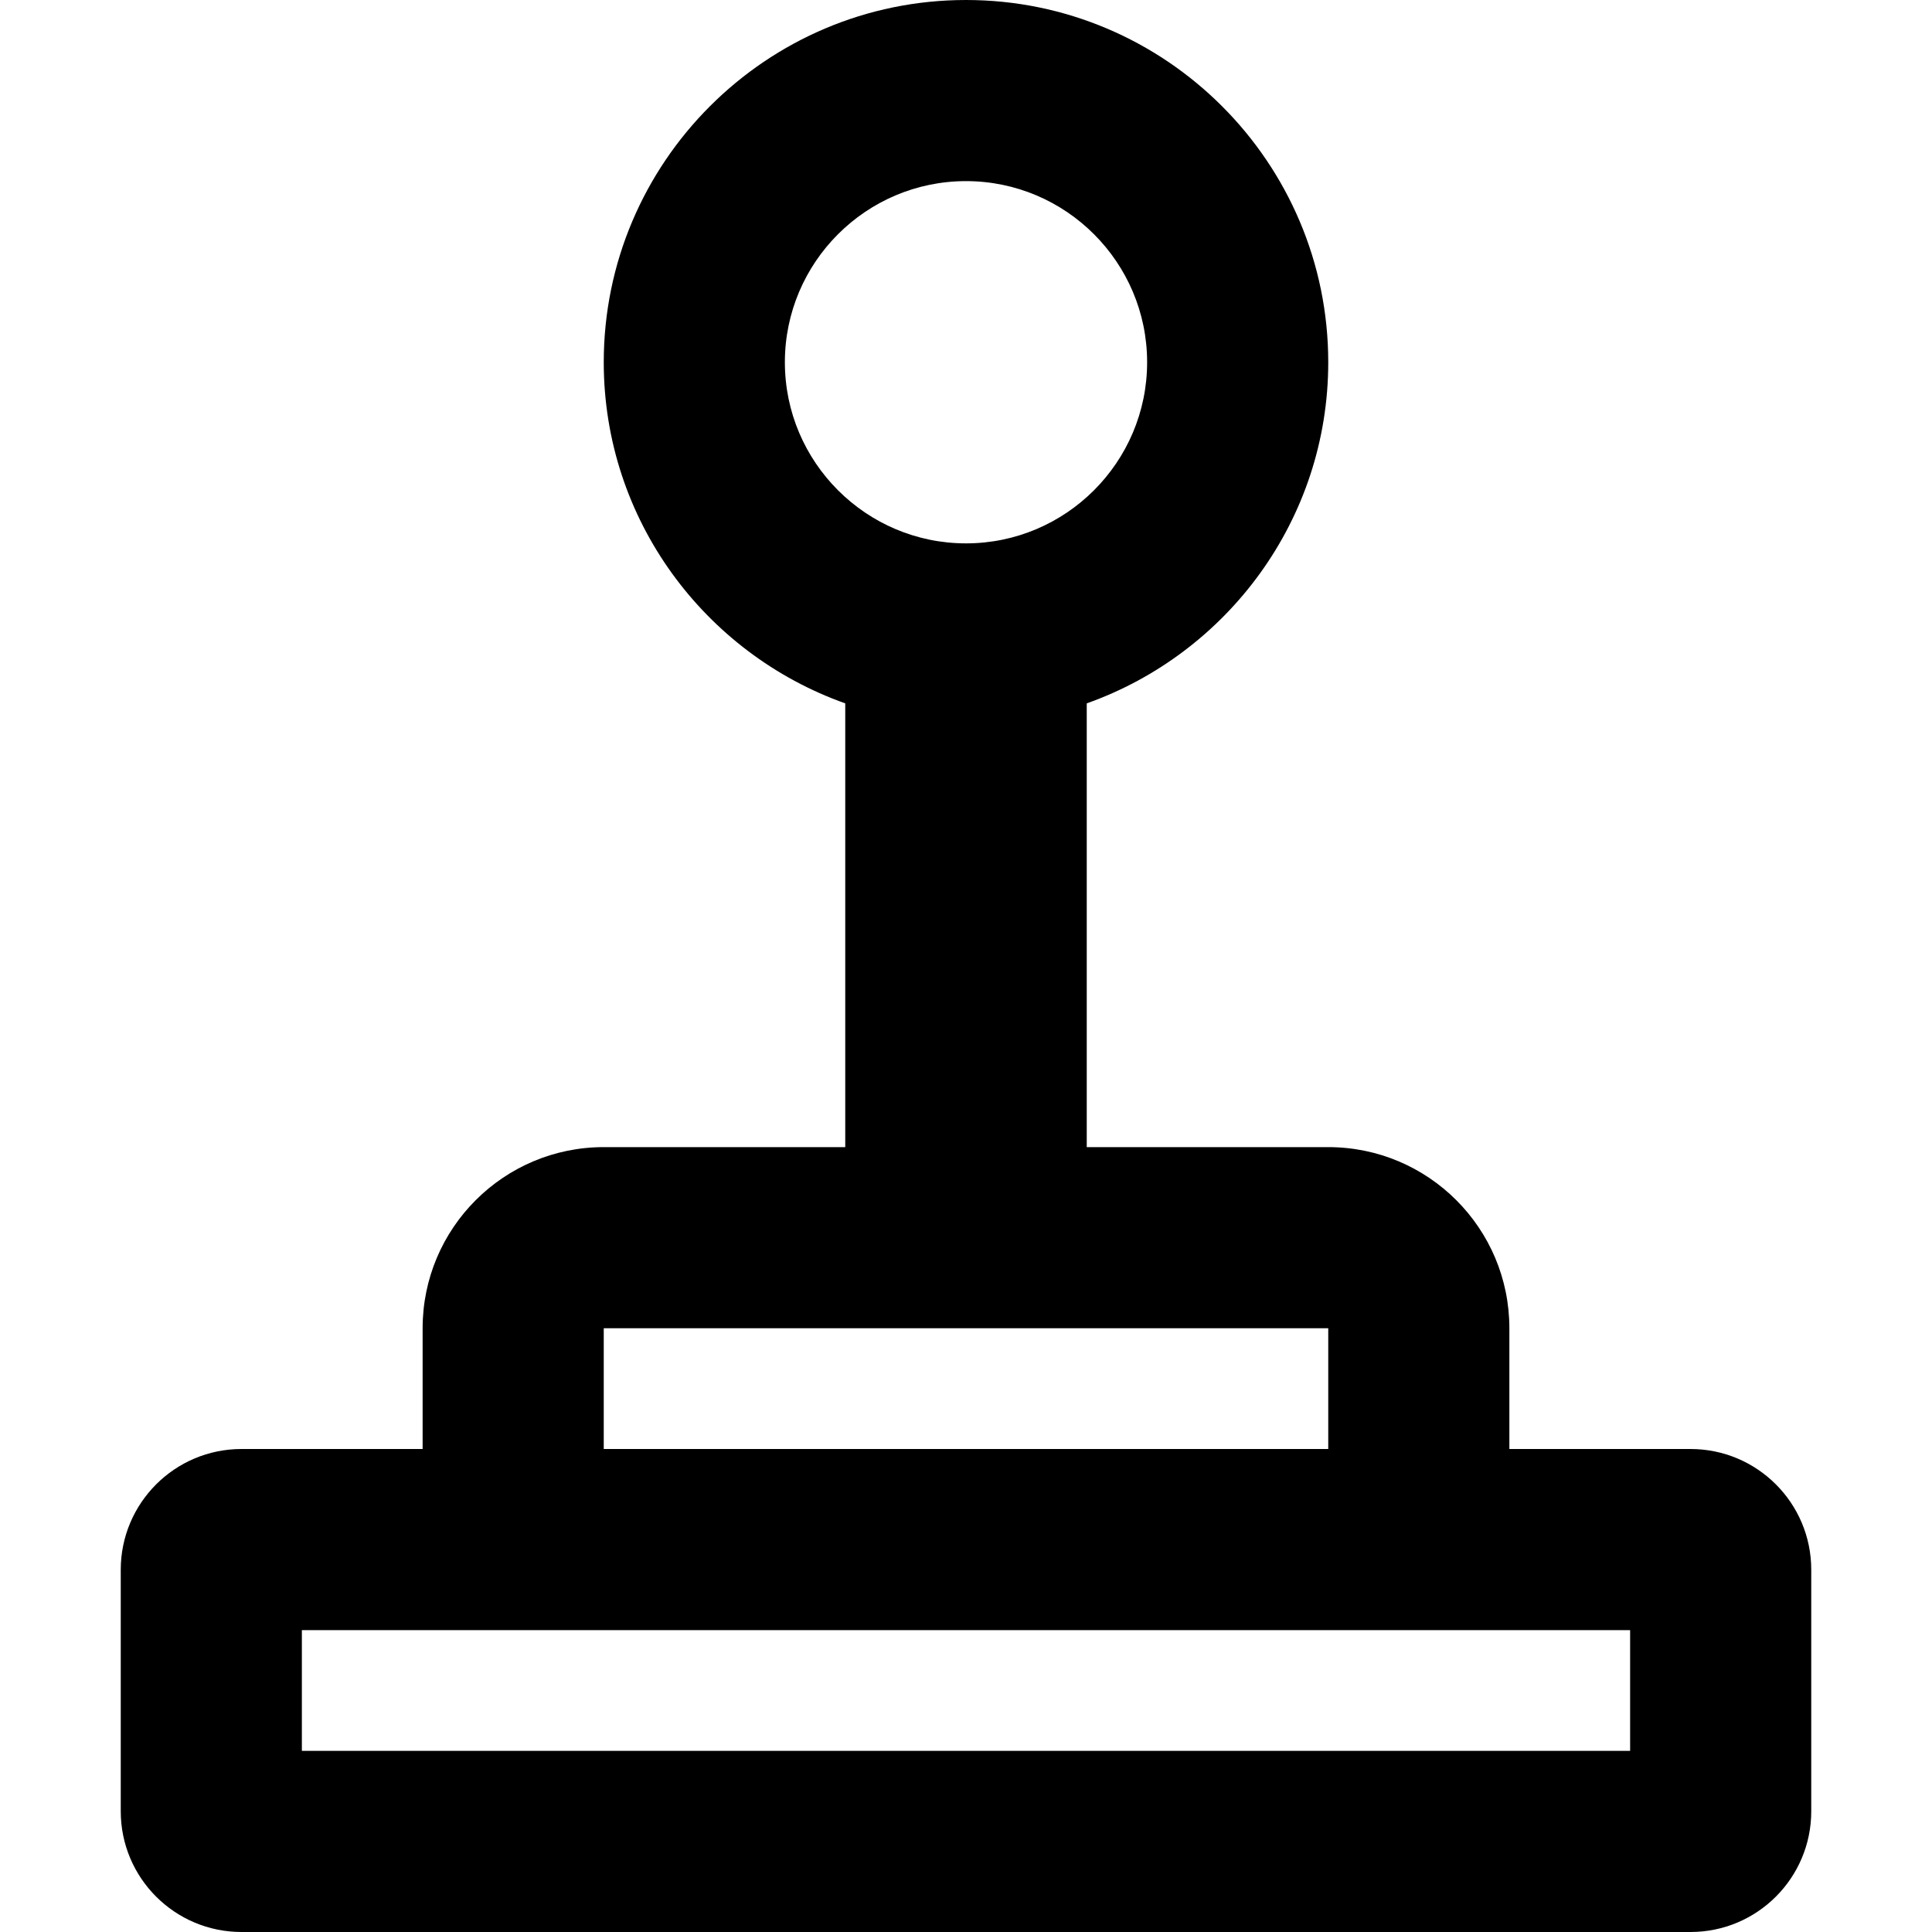 <?xml version="1.0" encoding="iso-8859-1"?>
<!-- Generator: Adobe Illustrator 16.0.0, SVG Export Plug-In . SVG Version: 6.00 Build 0)  -->
<!DOCTYPE svg PUBLIC "-//W3C//DTD SVG 1.1//EN" "http://www.w3.org/Graphics/SVG/1.1/DTD/svg11.dtd">
<svg version="1.1" id="Capa_1" xmlns="http://www.w3.org/2000/svg" xmlns:xlink="http://www.w3.org/1999/xlink" x="0px" y="0px"
	 width="699.428px" height="699.428px" viewBox="0 0 699.428 699.428" style="enable-background:new 0 0 699.428 699.428;"
	 xml:space="preserve">
<g>
	<g id="Joystick">
		<g>
			<path d="M612,524.572h-65.572v-43.715c0-36.195-29.354-65.572-65.571-65.572h-87.429V254.636
				c50.862-18.054,87.429-66.533,87.429-123.493C480.856,58.818,422.039,0,349.714,0S218.571,58.818,218.571,131.143
				c0,56.959,36.567,105.438,87.429,123.493v160.649h-87.429c-36.217,0-65.571,29.377-65.571,65.572v43.715H87.428
				c-24.13,0-43.714,19.584-43.714,43.713v87.43c0,24.152,19.584,43.713,43.714,43.713H612c24.13,0,43.714-19.561,43.714-43.713
				v-87.43C655.714,544.133,636.13,524.572,612,524.572z M284.143,131.143c0-36.152,29.419-65.572,65.571-65.572
				c36.151,0,65.571,29.42,65.571,65.572c0,36.151-29.42,65.571-65.571,65.571C313.562,196.714,284.143,167.294,284.143,131.143z
				 M218.571,480.857h262.286v43.715H218.571V480.857z M590.143,633.857H109.285v-43.715h480.857V633.857z"/>
		</g>
	</g>
</g>
<g>
</g>
<g>
</g>
<g>
</g>
<g>
</g>
<g>
</g>
<g>
</g>
<g>
</g>
<g>
</g>
<g>
</g>
<g>
</g>
<g>
</g>
<g>
</g>
<g>
</g>
<g>
</g>
<g>
</g>
</svg>
